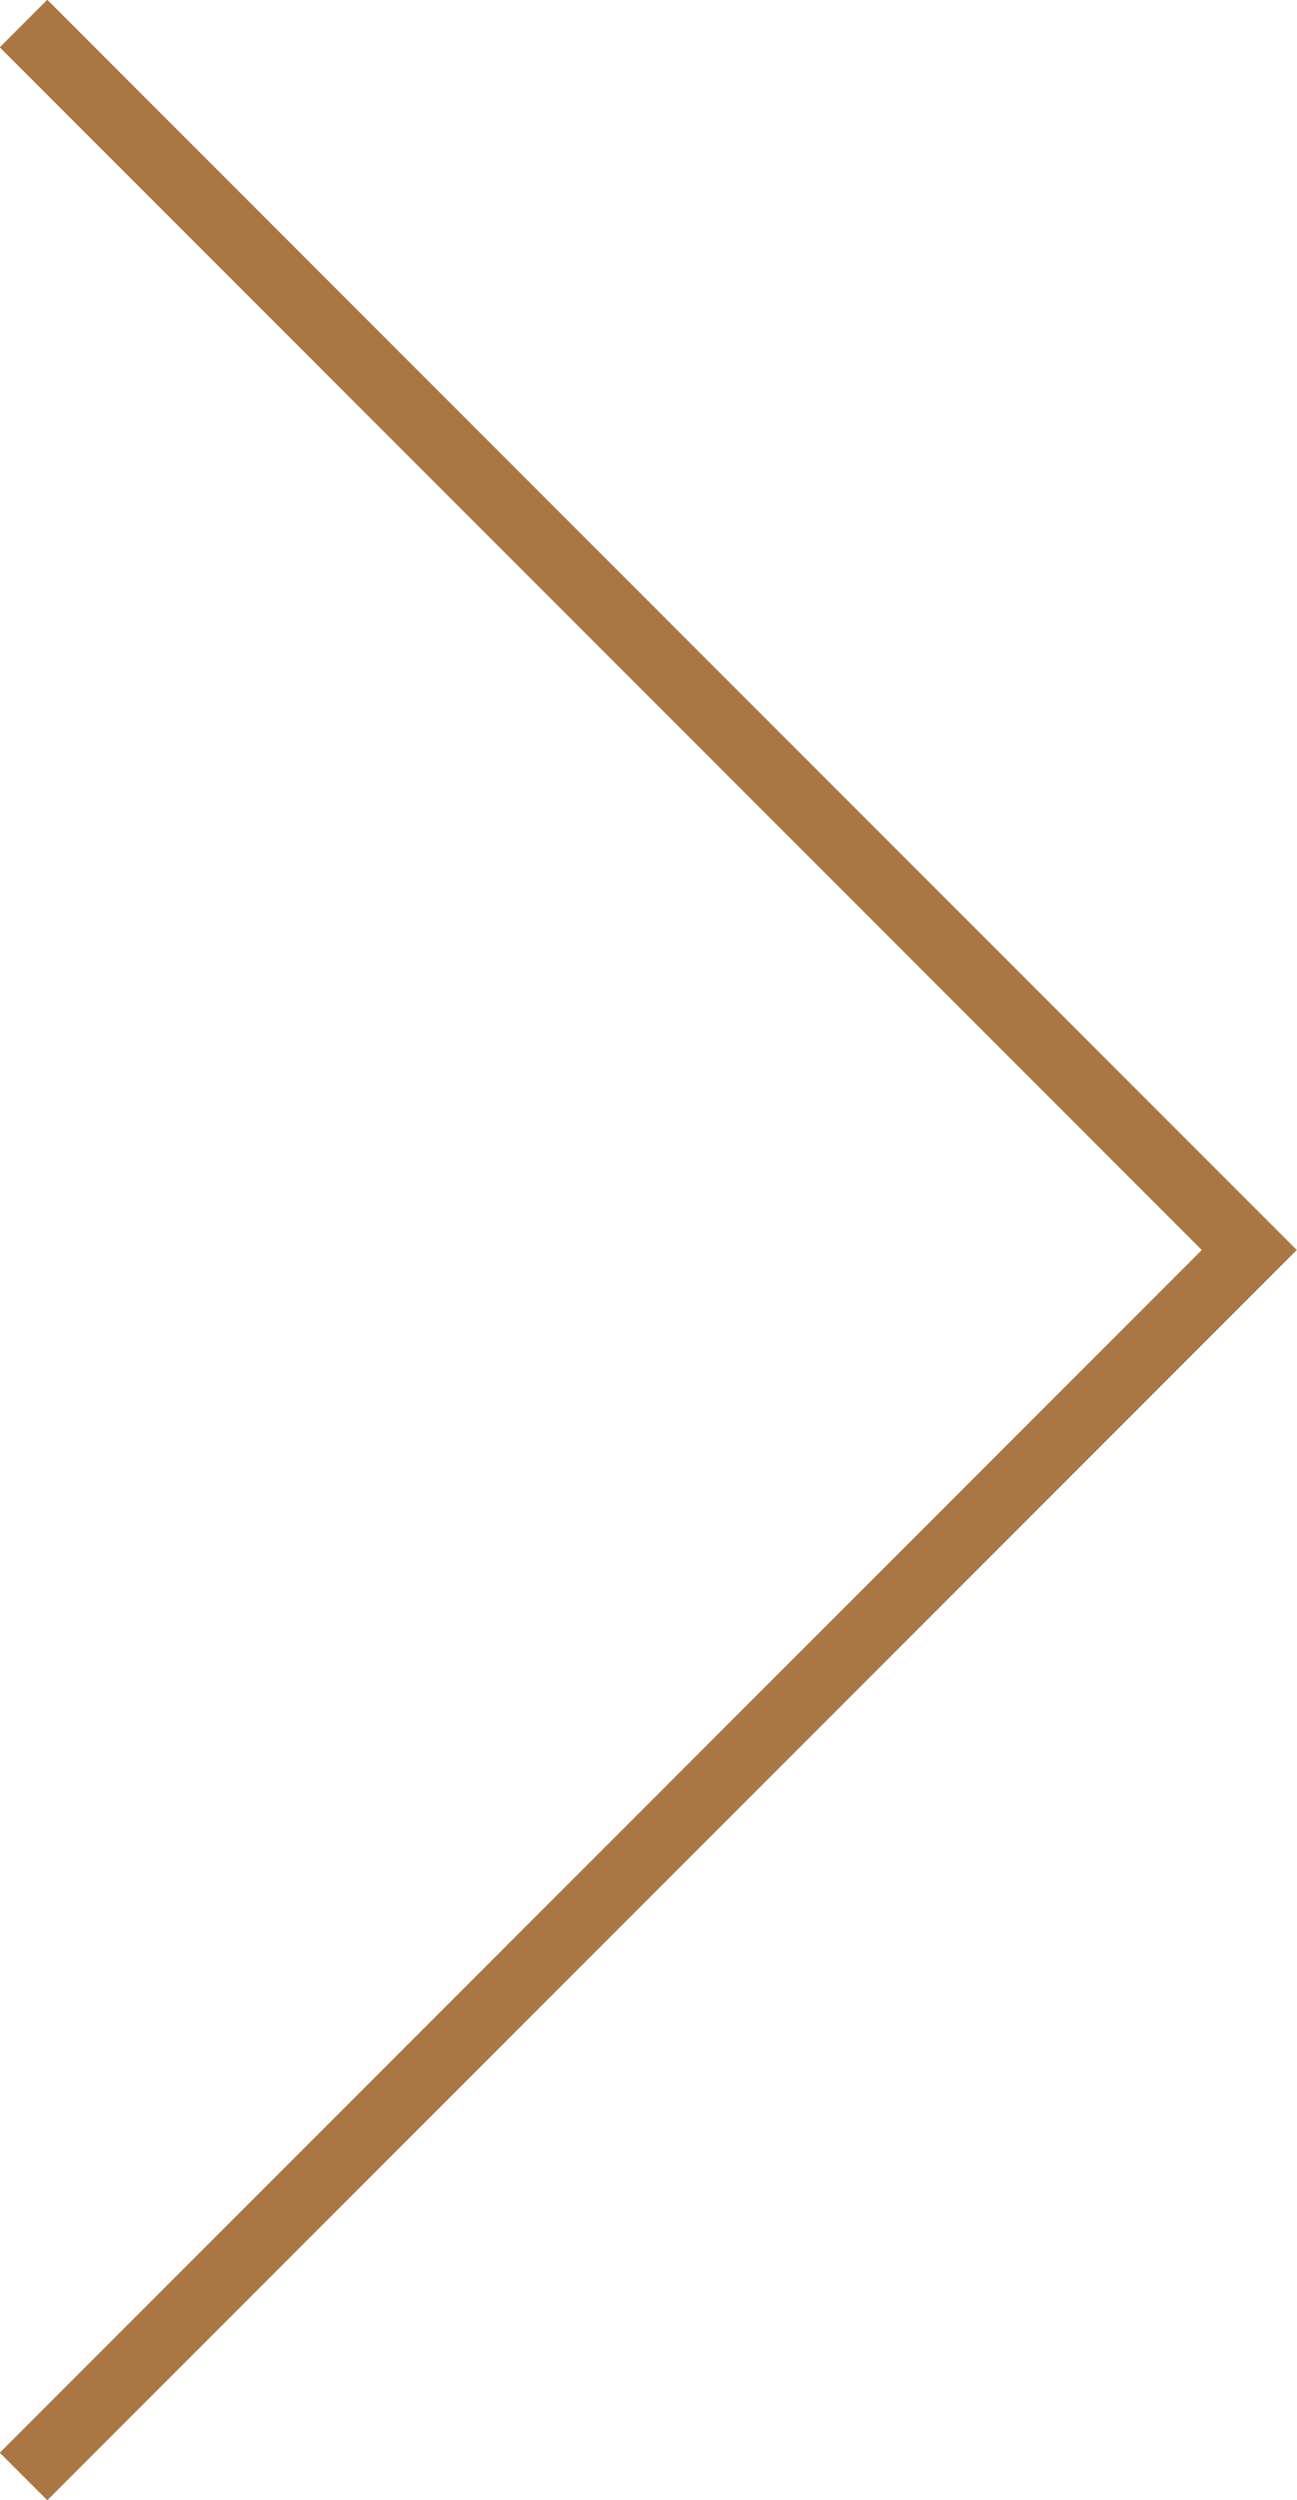 <?xml version="1.0" encoding="UTF-8"?>
<svg id="_圖層_2" data-name="圖層 2" xmlns="http://www.w3.org/2000/svg" viewBox="0 0 19.3 37.18">
  <defs>
    <style>
      .cls-1 {
        fill: none;
        stroke: #a74;
        stroke-miterlimit: 10;
      }
    </style>
  </defs>
  <g id="content">
    <polyline class="cls-1" points=".35 36.83 18.59 18.59 .35 .35"/>
  </g>
</svg>
